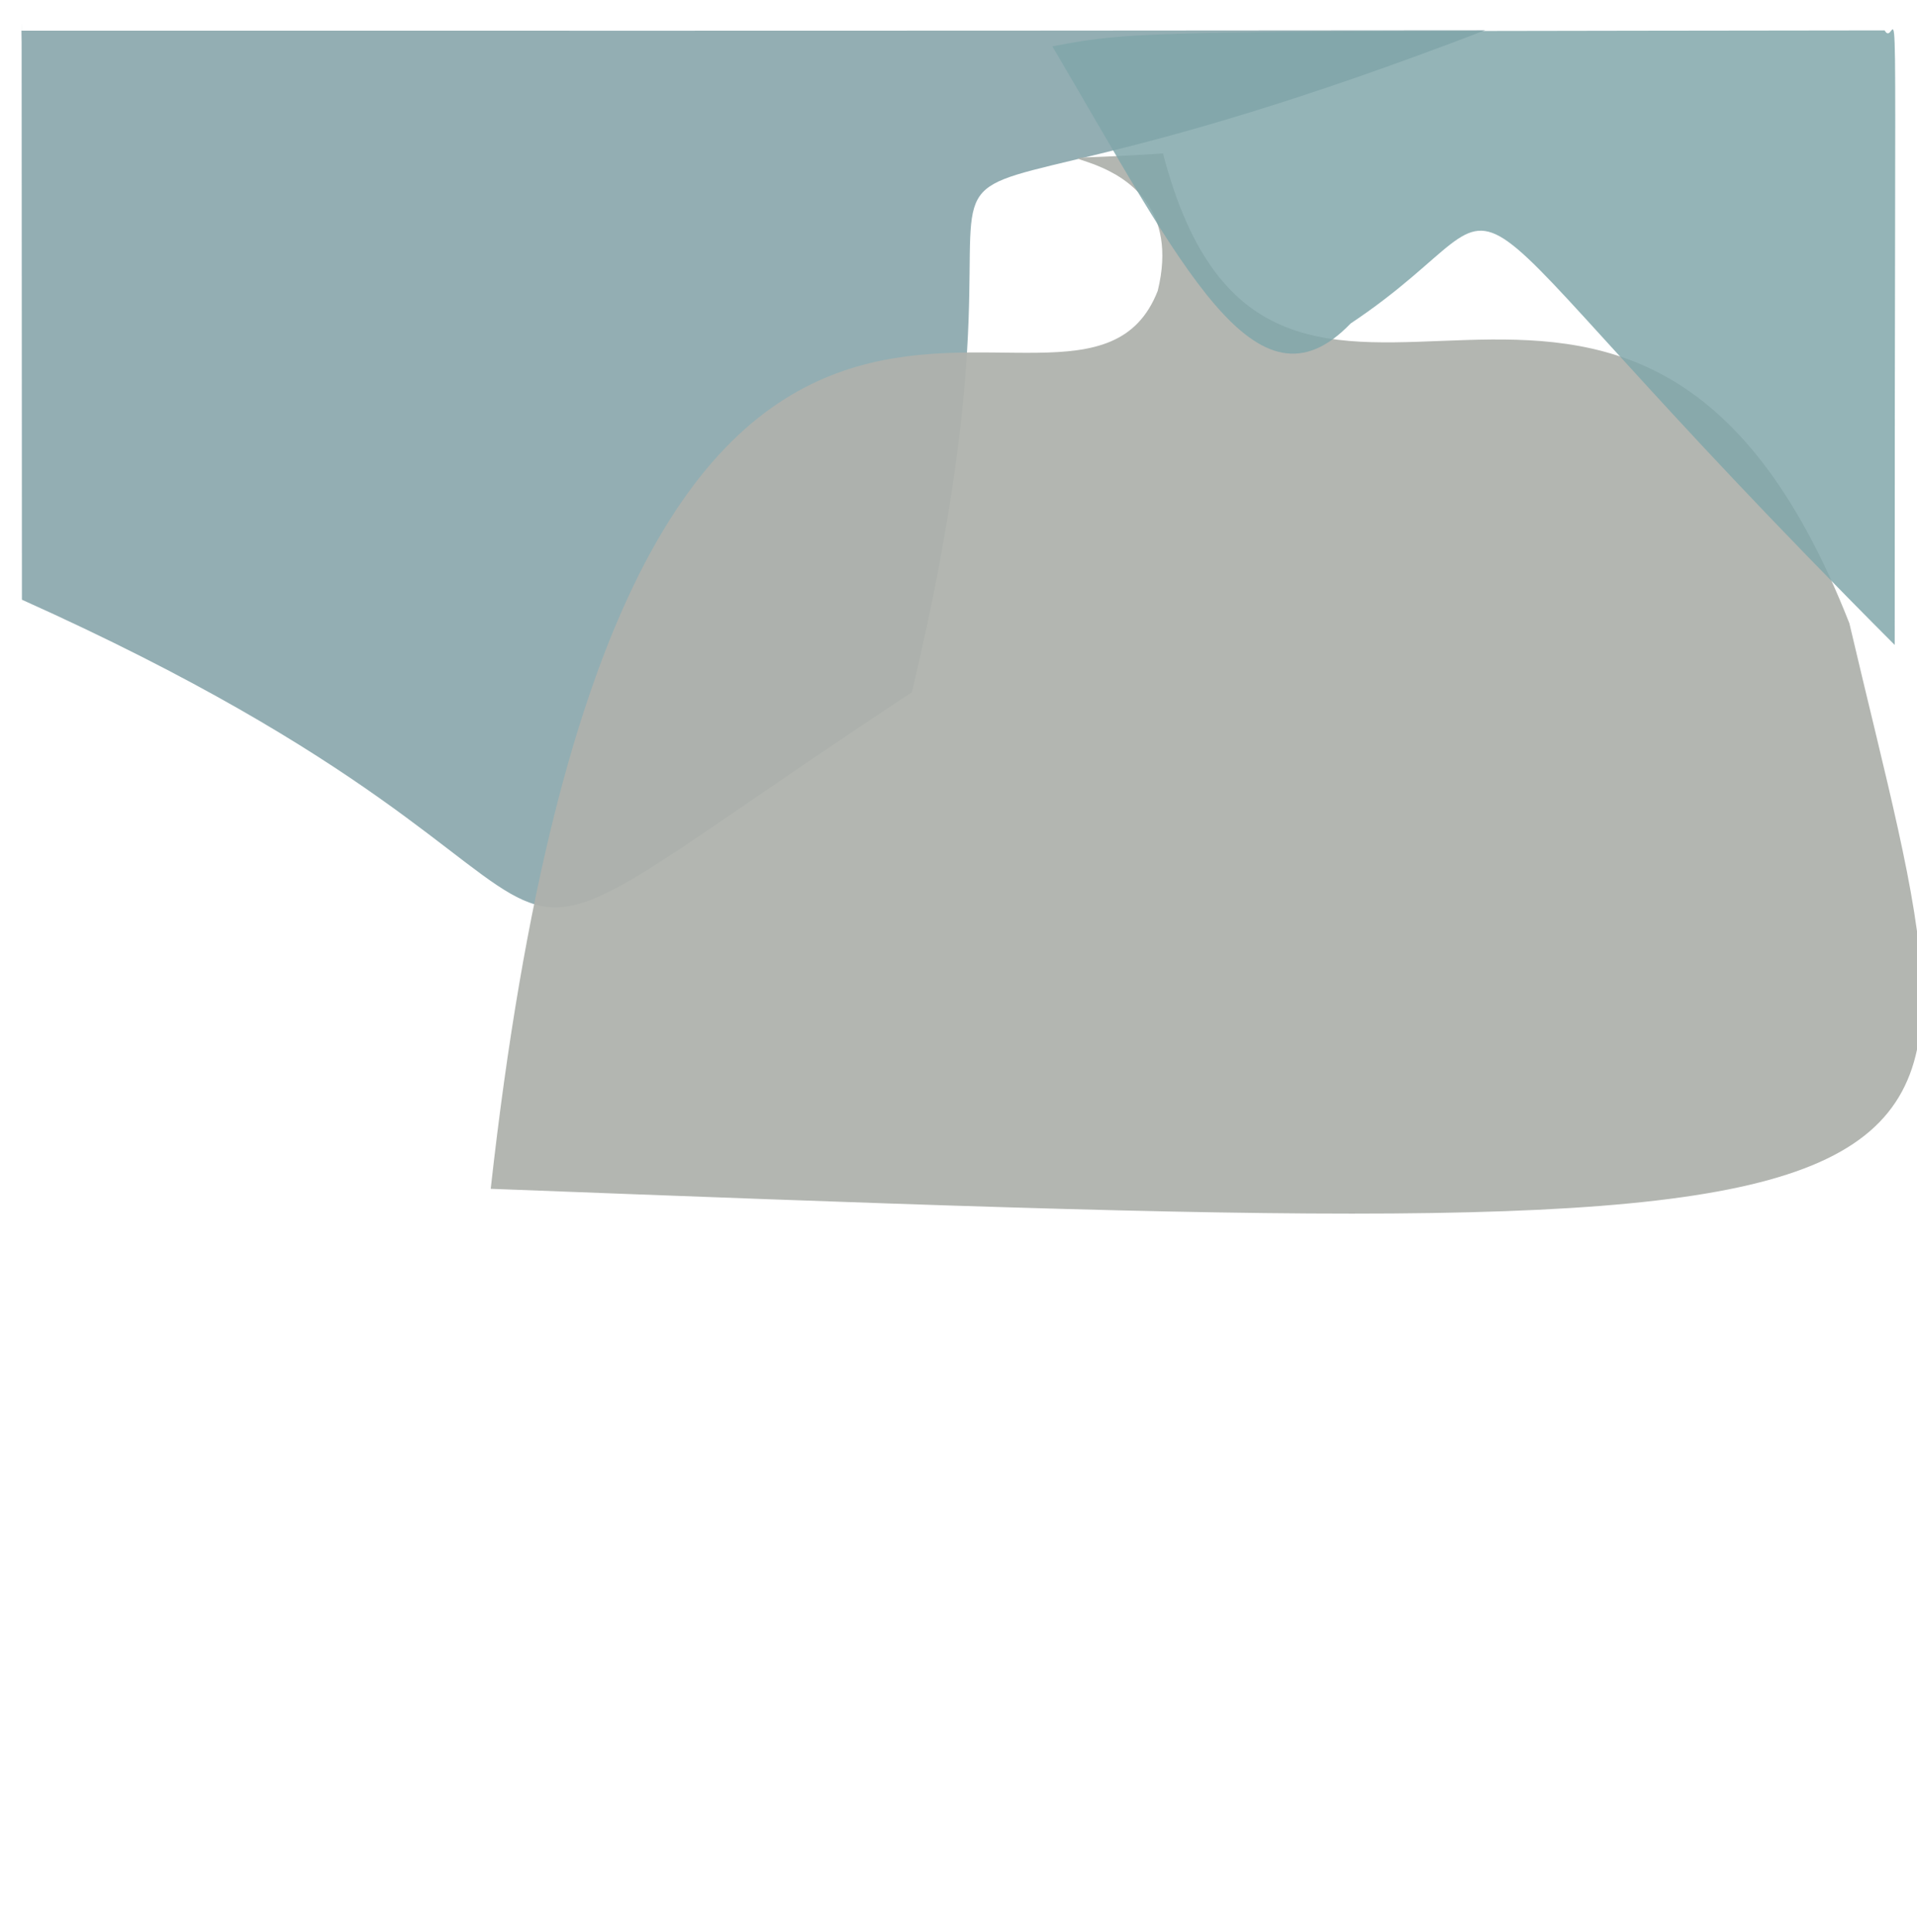 <?xml version="1.0" ?>
<svg xmlns="http://www.w3.org/2000/svg" version="1.1" width="508" height="512">
  <defs/>
  <g>
    <path d="M 393.555 8.025 C 192.822 85.233 287.88 -10.654 241.648 183.477 C 95.585 279.681 191.496 242.274 5.809 158.952 C 5.706 -60.834 5.752 27.341 5.658 8.129 C 166.151 8.1 178.797 8.213 393.555 8.025" stroke-width="0.0" fill="rgb(41, 94, 105)" opacity="0.502" stroke="rgb(67, 120, 236)" stroke-opacity="0.185" stroke-linecap="round" stroke-linejoin="round"/>
    <path d="M 490.085 165.218 C 528.724 330.102 550.476 331.132 130.038 315.084 C 165.319 -2.083 284.762 133.595 306.804 77.056 C 317.432 33.57 253.283 44.393 308.188 40.663 C 337.299 152.359 432.877 19.327 490.085 165.218" stroke-width="0.0" fill="rgb(174, 177, 172)" opacity="0.941" stroke="rgb(115, 233, 49)" stroke-opacity="0.204" stroke-linecap="round" stroke-linejoin="round"/>
    <path d="M 502.093 170.937 C 367.099 35.707 412.035 49.633 357.911 85.74 C 332.835 111.796 313.375 70.78 278.866 12.283 C 301.391 7.947 305.73 8.328 499.427 8.055 C 503.23 14.993 502.056 -32.512 502.093 170.937" stroke-width="0.0" fill="rgb(129, 167, 170)" opacity="0.841" stroke="rgb(40, 207, 78)" stroke-opacity="0.52" stroke-linecap="round" stroke-linejoin="round"/>
  </g>
</svg>
